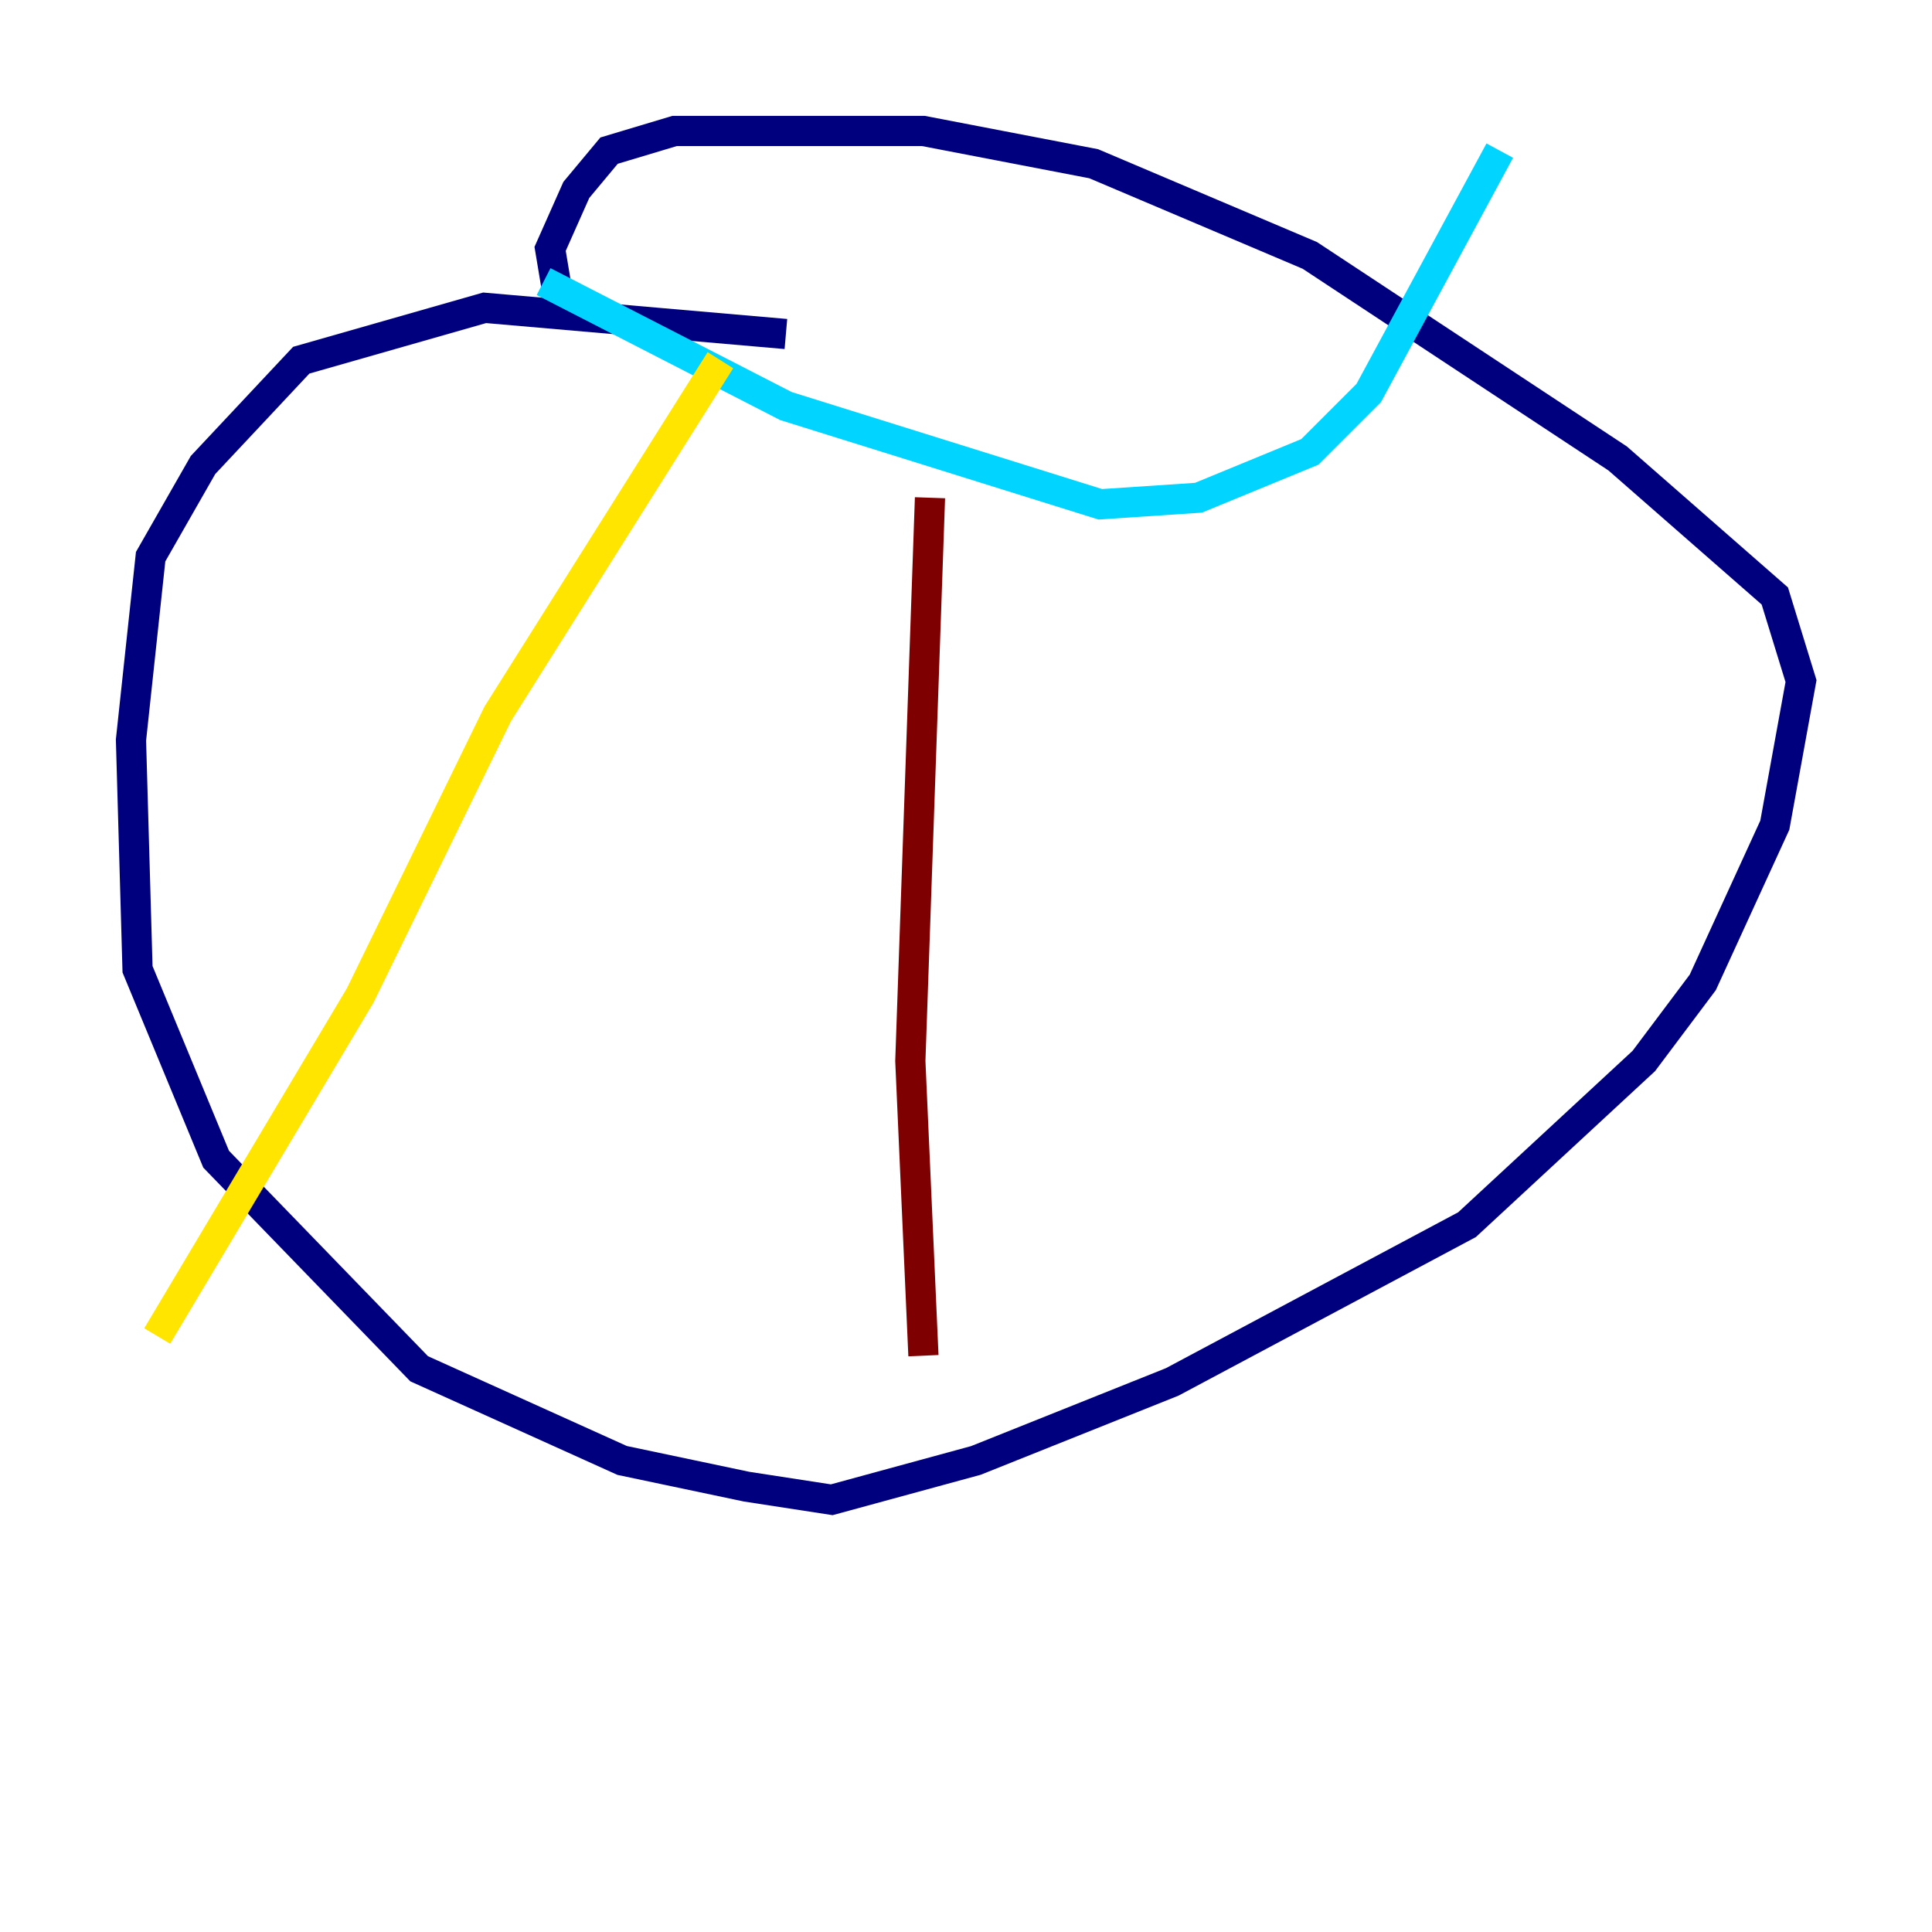 <?xml version="1.0" encoding="utf-8" ?>
<svg baseProfile="tiny" height="128" version="1.2" viewBox="0,0,128,128" width="128" xmlns="http://www.w3.org/2000/svg" xmlns:ev="http://www.w3.org/2001/xml-events" xmlns:xlink="http://www.w3.org/1999/xlink"><defs /><polyline fill="none" points="52.068,22.129 32.108,20.393 19.959,23.864 13.451,30.807 9.98,36.881 8.678,49.031 9.112,64.217 14.319,76.8 27.77,90.685 41.22,96.759 49.464,98.495 55.105,99.363 64.651,96.759 77.668,91.552 97.193,81.139 108.909,70.291 112.814,65.085 117.586,54.671 119.322,45.125 117.586,39.485 107.173,30.373 86.78,16.922 72.461,10.848 61.18,8.678 44.691,8.678 40.352,9.98 38.183,12.583 36.447,16.488 36.881,19.091 39.051,20.393" stroke="#00007f" stroke-width="2" /><polyline fill="none" points="36.014,18.658 52.068,26.902 72.895,33.41 79.403,32.976 86.78,29.939 90.685,26.034 99.363,9.98" stroke="#00d4ff" stroke-width="2" /><polyline fill="none" points="47.729,23.864 32.976,47.295 23.864,65.953 10.414,88.515" stroke="#ffe500" stroke-width="2" /><polyline fill="none" points="61.614,32.976 60.312,70.291 61.18,89.817" stroke="#7f0000" stroke-width="2" /></svg>